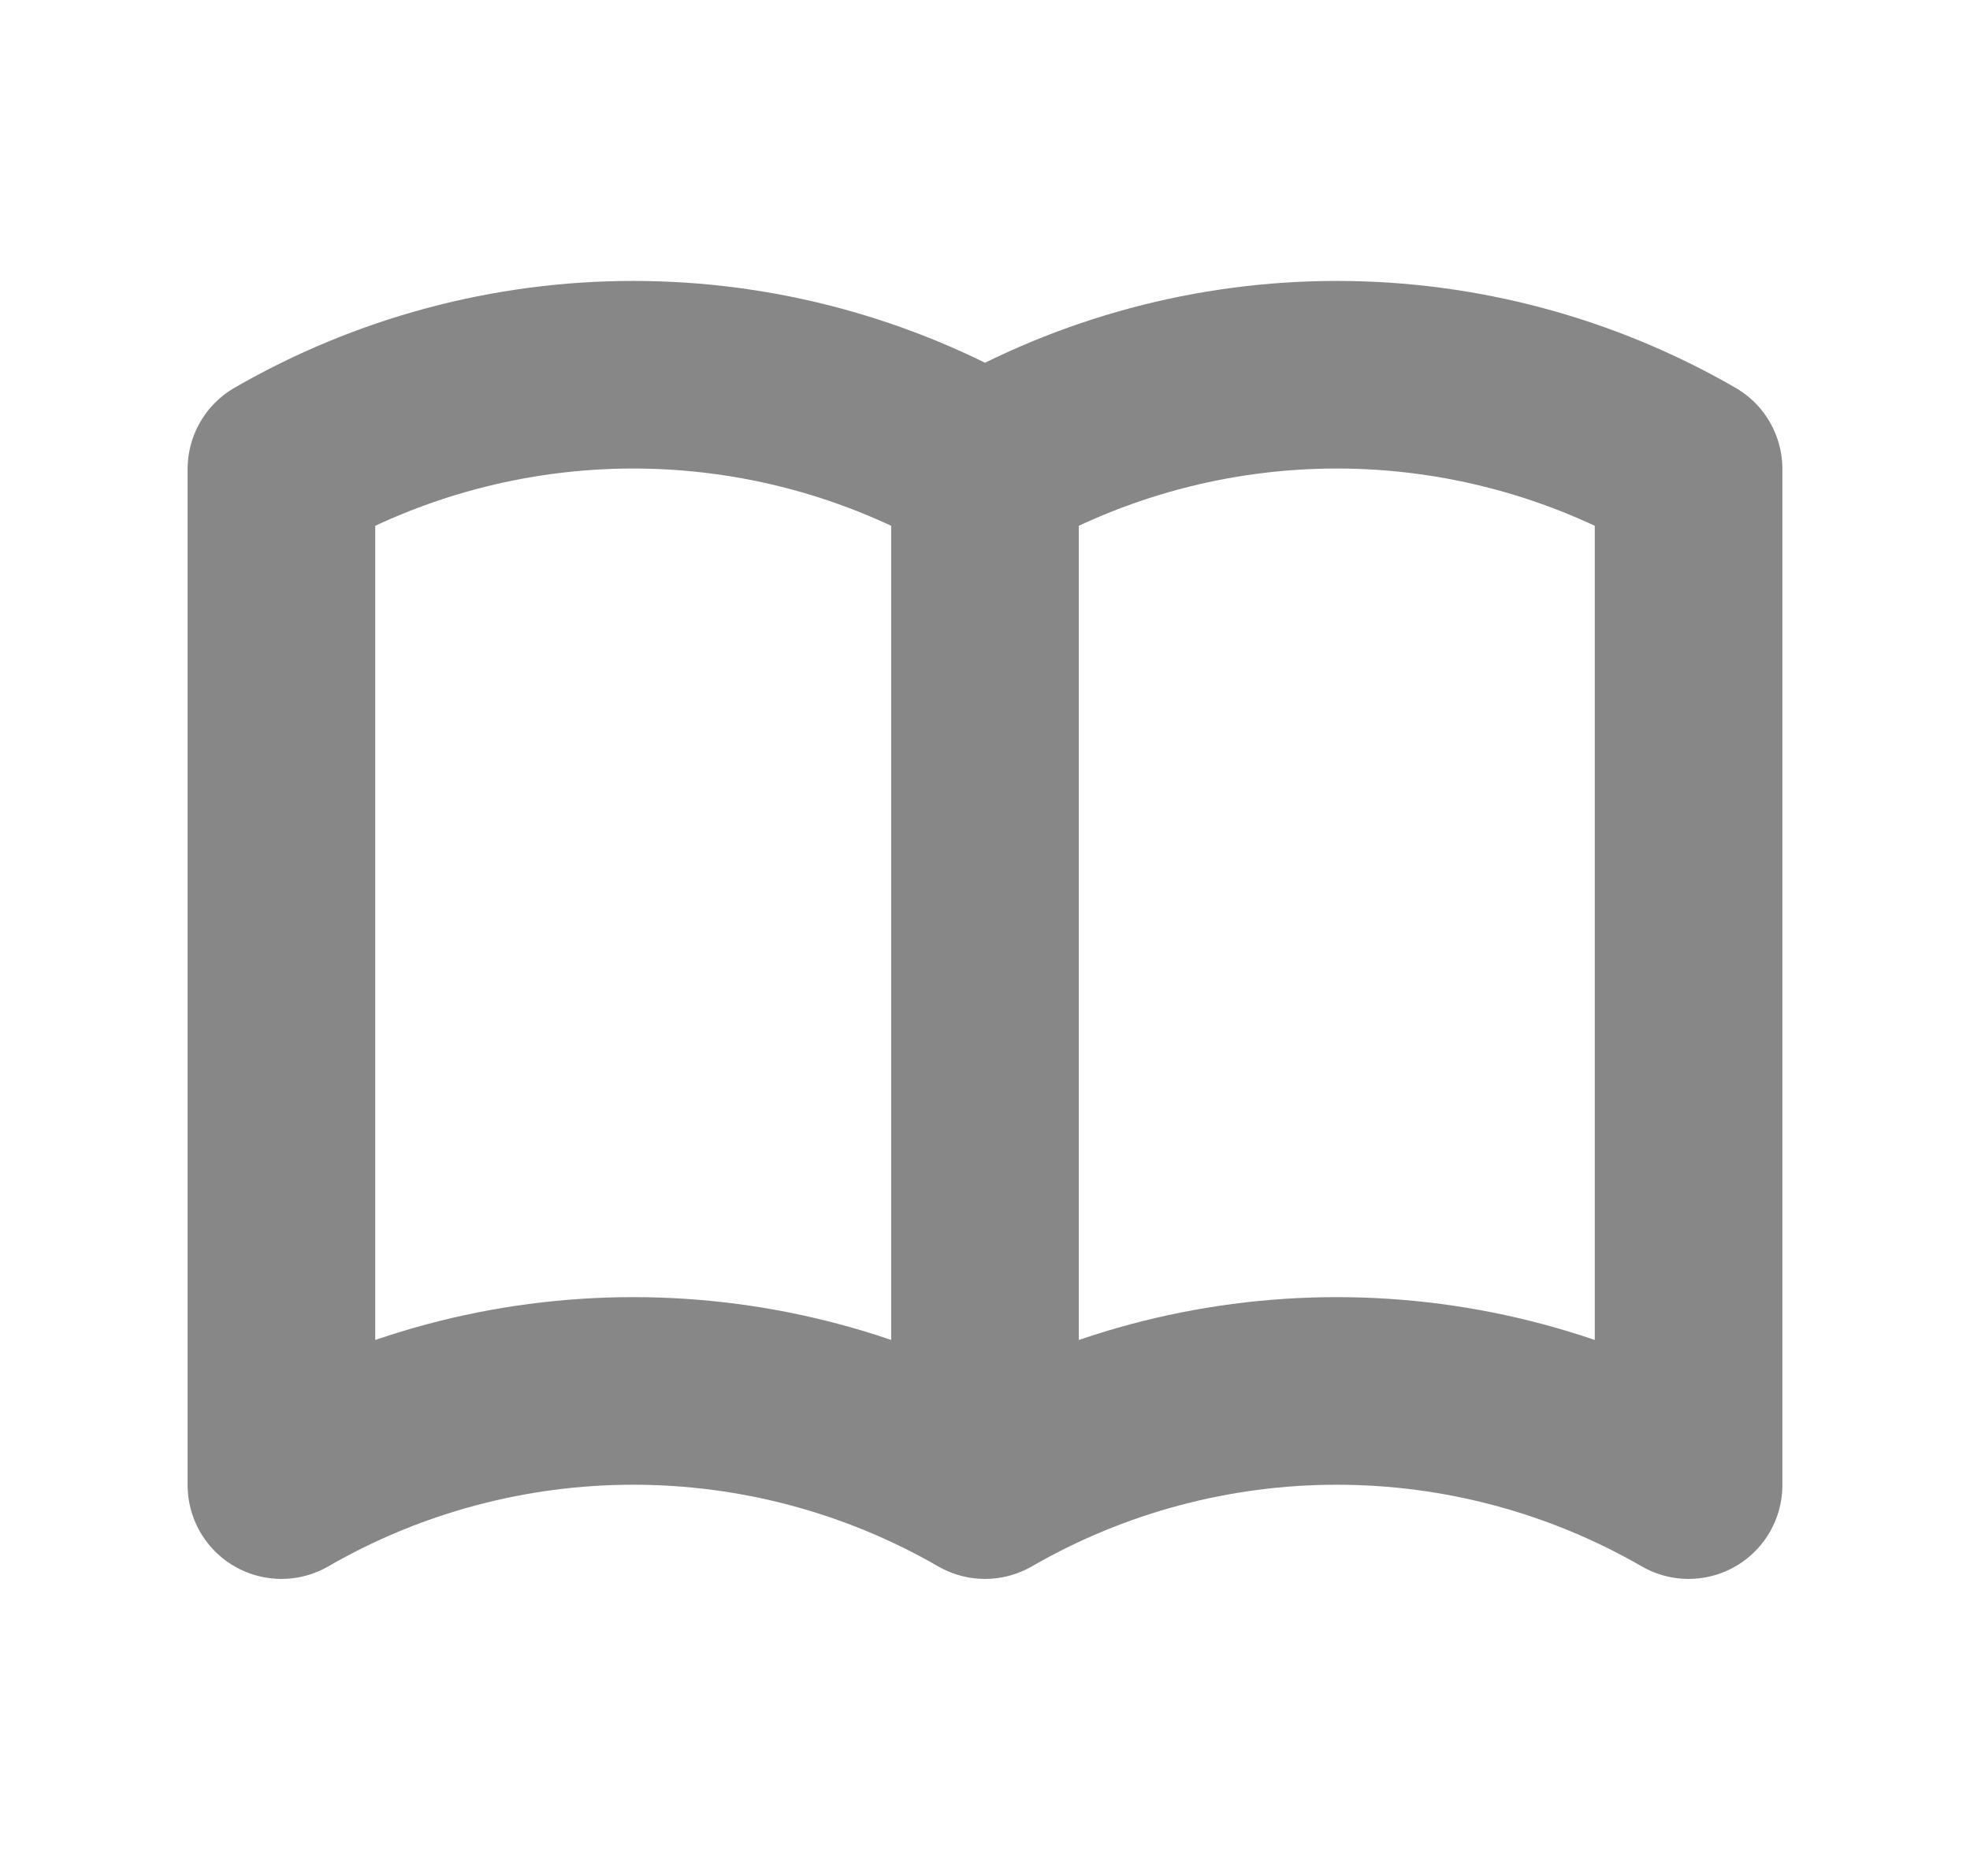 <svg width="21" height="20" viewBox="0 0 21 20" fill="none" xmlns="http://www.w3.org/2000/svg">
<path d="M10.5 15.833C9.36 15.175 8.067 14.829 6.75 14.829C5.433 14.829 4.14 15.175 3 15.833V5C4.14 4.342 5.433 3.995 6.75 3.995C8.067 3.995 9.36 4.342 10.5 5M10.5 15.833C11.64 15.175 12.934 14.829 14.25 14.829C15.566 14.829 16.86 15.175 18 15.833V5C16.86 4.342 15.566 3.995 14.25 3.995C12.934 3.995 11.64 4.342 10.5 5M10.5 15.833V5" stroke="#878787" stroke-width="2" stroke-linecap="round" stroke-linejoin="round"/>
</svg>

